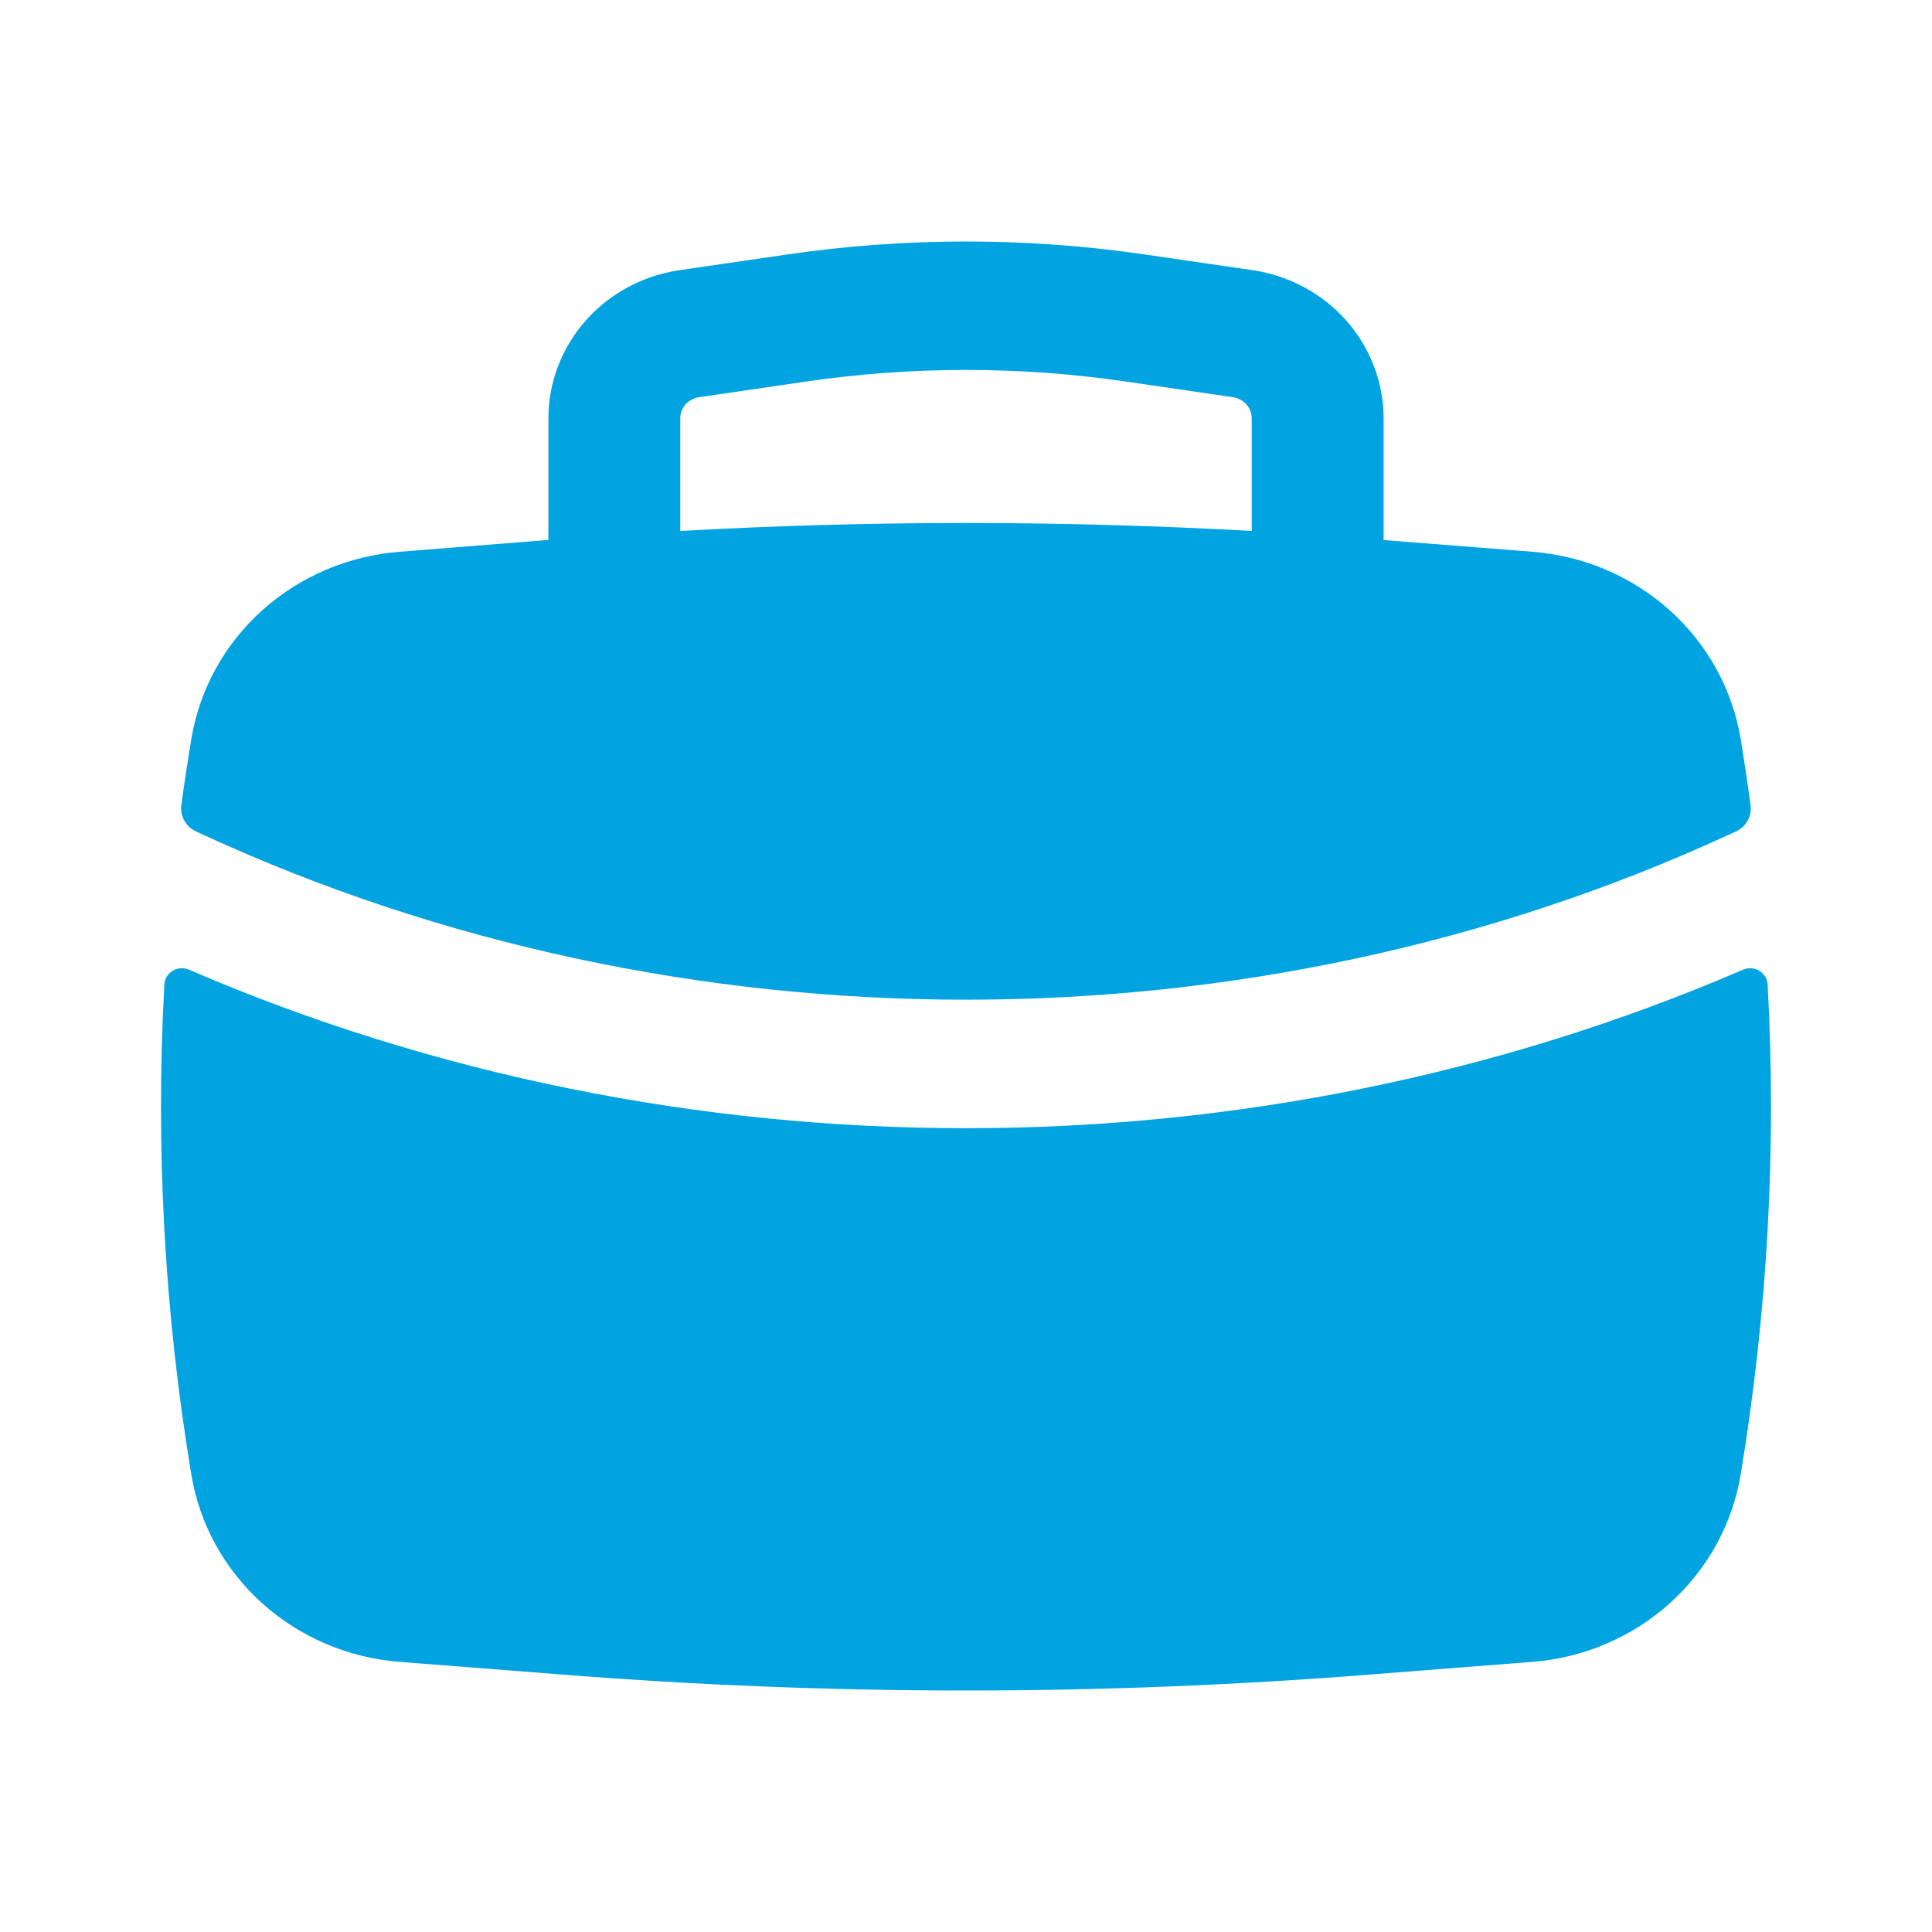 <svg width="40" height="40" viewBox="0 0 40 40" fill="none" xmlns="http://www.w3.org/2000/svg">
<path fill-rule="evenodd" clip-rule="evenodd" d="M11.354 8.662V11.179L8.27 11.424C7.211 11.507 6.211 11.934 5.43 12.635C4.649 13.337 4.132 14.274 3.962 15.296C3.887 15.753 3.816 16.211 3.754 16.67C3.739 16.781 3.761 16.894 3.817 16.992C3.872 17.09 3.958 17.169 4.062 17.216L4.202 17.28C14.084 21.837 25.917 21.837 35.797 17.28L35.938 17.216C36.041 17.168 36.127 17.09 36.182 16.992C36.237 16.893 36.258 16.781 36.243 16.67C36.182 16.211 36.113 15.753 36.038 15.296C35.868 14.274 35.351 13.337 34.57 12.635C33.789 11.934 32.789 11.507 31.729 11.424L28.646 11.181V8.663C28.646 7.92 28.372 7.202 27.875 6.638C27.377 6.075 26.688 5.705 25.934 5.594L23.713 5.27C21.251 4.91 18.748 4.91 16.287 5.27L14.066 5.594C13.312 5.705 12.623 6.075 12.126 6.638C11.628 7.201 11.354 7.919 11.354 8.662ZM23.307 7.899C21.114 7.579 18.885 7.579 16.692 7.899L14.472 8.224C14.364 8.239 14.266 8.292 14.194 8.372C14.123 8.453 14.084 8.555 14.084 8.662V10.993C18.025 10.773 21.975 10.773 25.916 10.993V8.662C25.915 8.555 25.876 8.453 25.805 8.372C25.734 8.292 25.636 8.239 25.528 8.224L23.307 7.899Z" fill="#01A3E0"/>
<path d="M36.597 20.379C36.593 20.322 36.575 20.266 36.545 20.217C36.514 20.168 36.472 20.127 36.421 20.097C36.371 20.067 36.313 20.05 36.255 20.047C36.196 20.044 36.137 20.054 36.083 20.078C25.943 24.452 14.057 24.452 3.916 20.078C3.862 20.054 3.804 20.044 3.745 20.047C3.686 20.05 3.629 20.067 3.578 20.097C3.528 20.127 3.485 20.168 3.455 20.217C3.424 20.266 3.407 20.322 3.403 20.379C3.217 23.773 3.404 27.177 3.962 30.533C4.131 31.555 4.648 32.492 5.429 33.195C6.21 33.897 7.211 34.324 8.27 34.407L11.678 34.673C17.217 35.109 22.781 35.109 28.322 34.673L31.729 34.407C32.789 34.324 33.789 33.897 34.57 33.195C35.351 32.492 35.868 31.555 36.038 30.533C36.595 27.173 36.784 23.769 36.597 20.381" fill="#01A3E0"/>
</svg>
